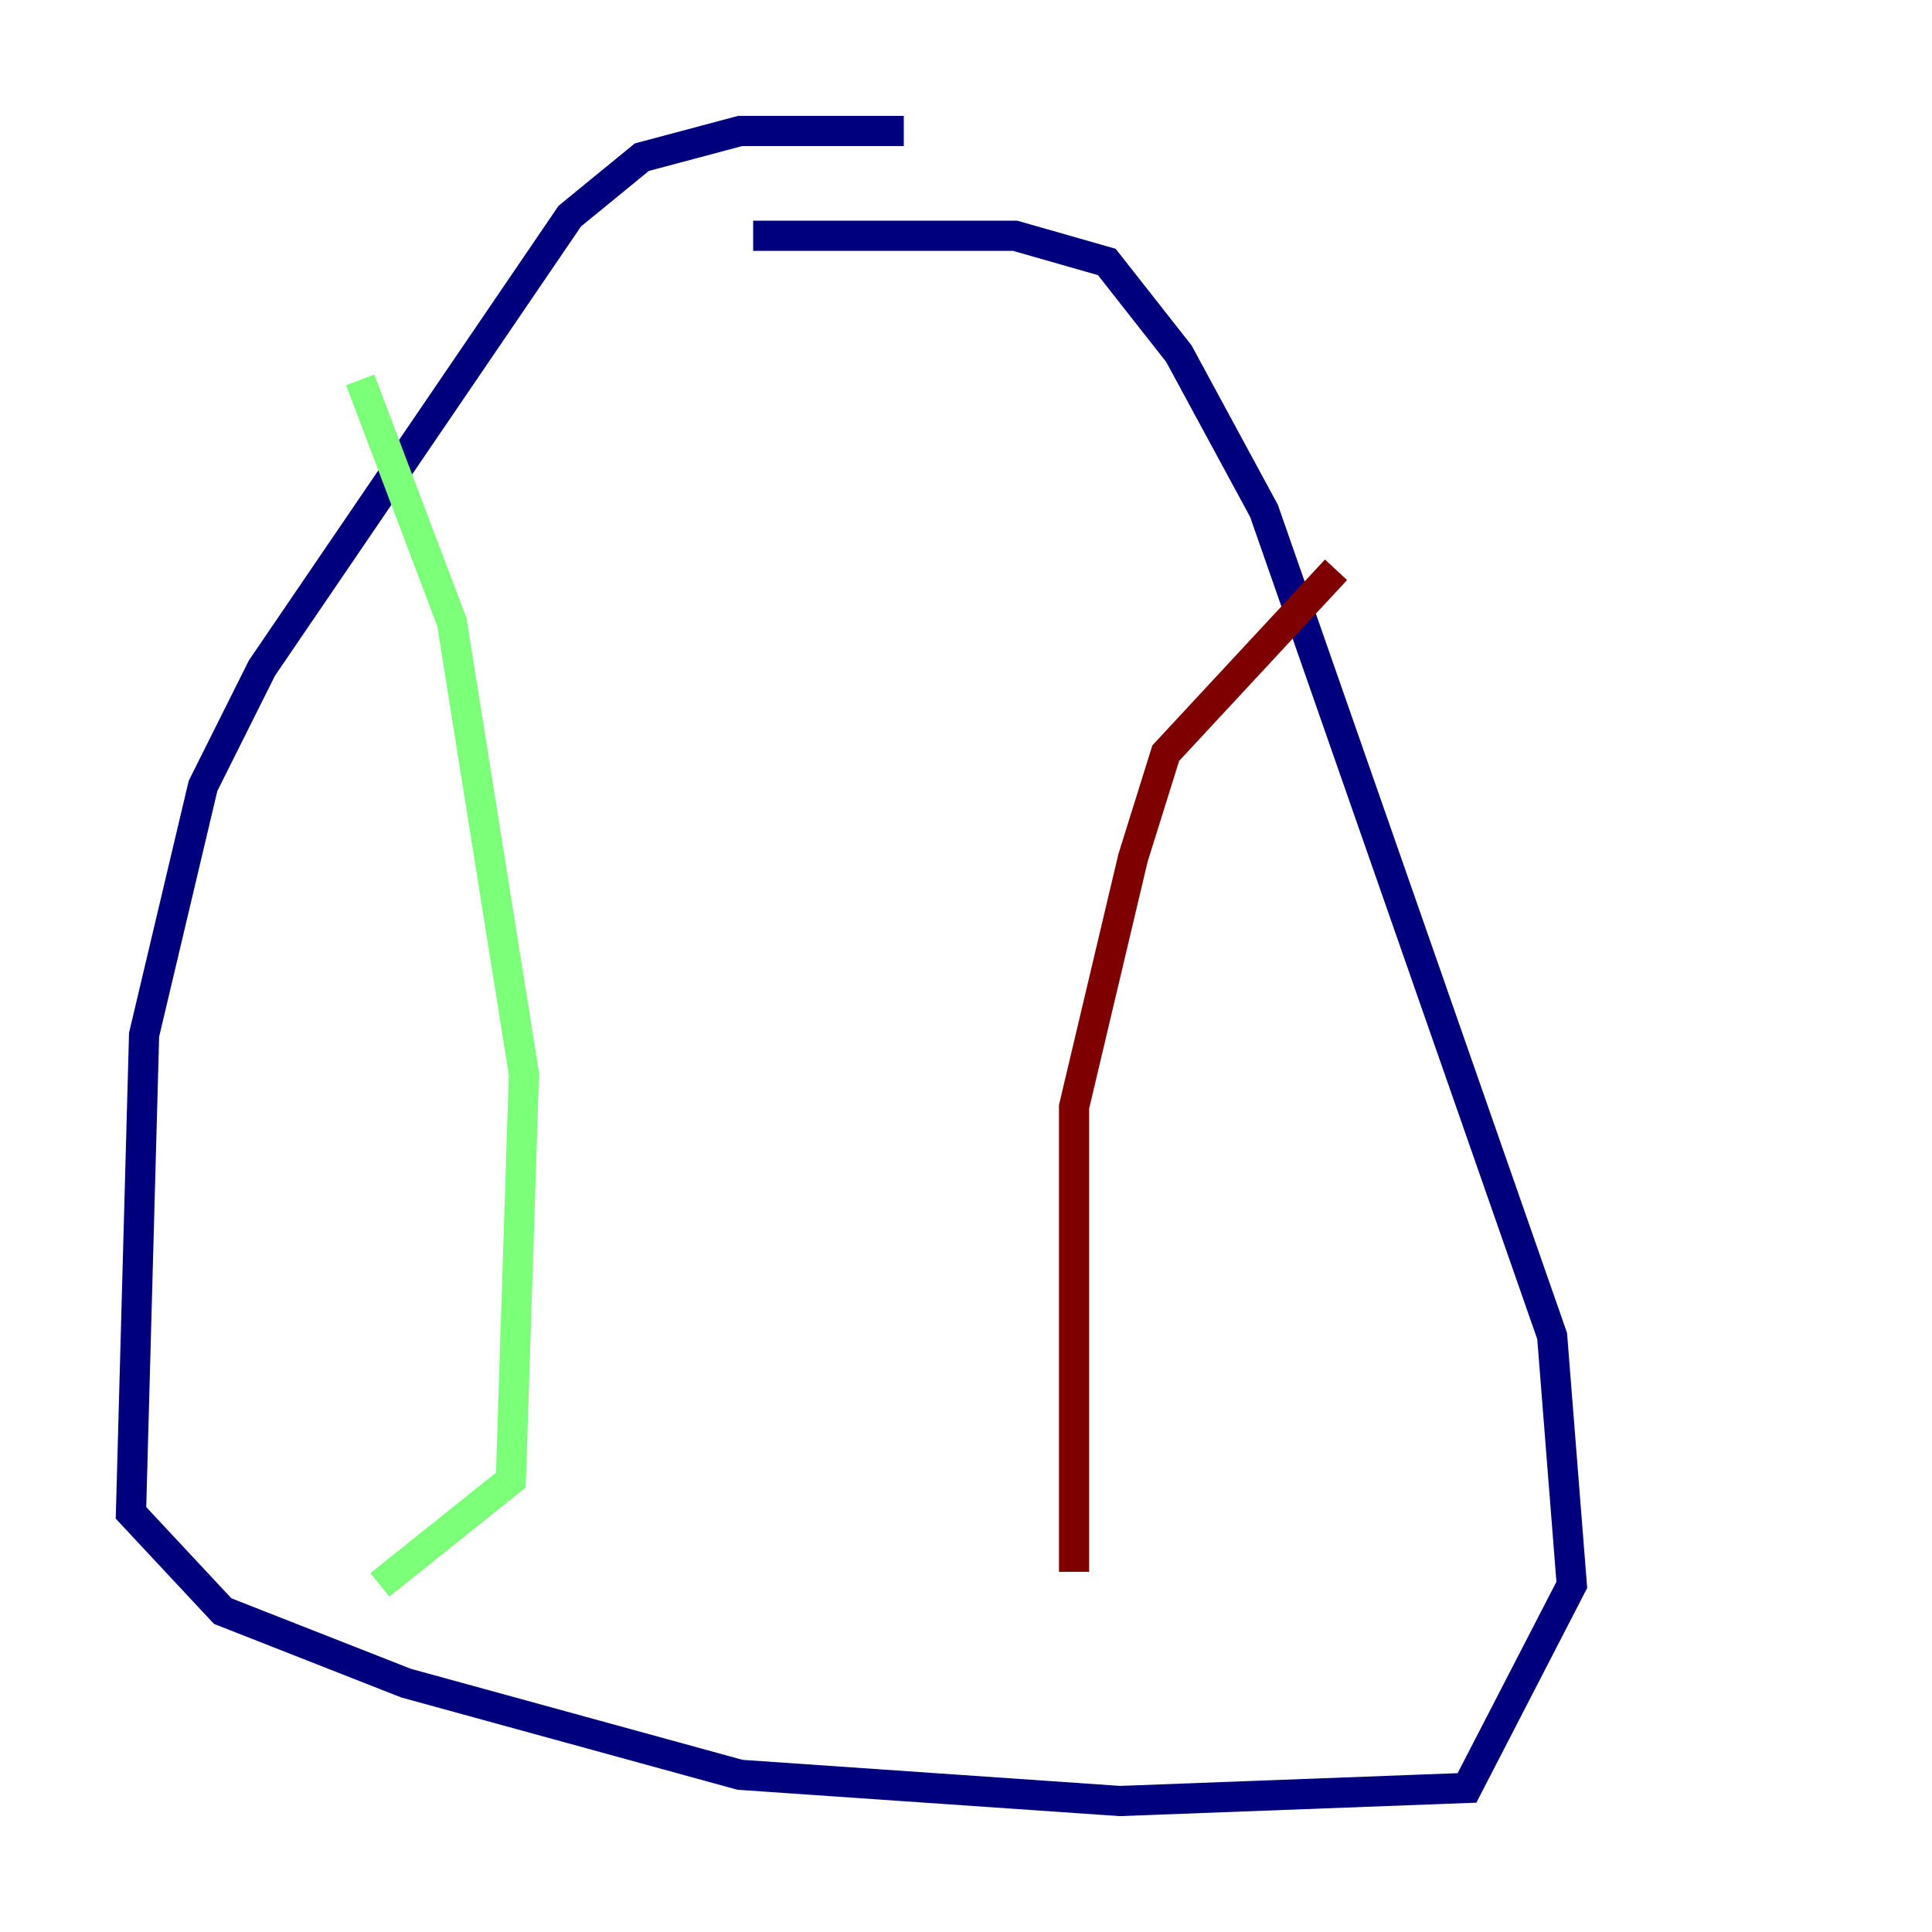 <?xml version="1.0" encoding="utf-8" ?>
<svg baseProfile="tiny" height="128" version="1.2" viewBox="0,0,128,128" width="128" xmlns="http://www.w3.org/2000/svg" xmlns:ev="http://www.w3.org/2001/xml-events" xmlns:xlink="http://www.w3.org/1999/xlink"><defs /><polyline fill="none" points="59.878,8.678 49.031,8.678 42.522,10.414 37.749,14.319 17.356,44.258 13.451,52.068 9.546,68.556 8.678,100.231 14.752,106.739 26.902,111.512 49.031,117.586 74.197,119.322 97.193,118.454 104.136,105.003 102.834,88.515 83.742,33.844 78.102,23.43 73.329,17.356 67.254,15.62 49.898,15.62" stroke="#00007f" stroke-width="2" /><polyline fill="none" points="23.864,25.166 29.939,41.22 34.712,71.159 33.844,98.061 25.166,105.003" stroke="#7cff79" stroke-width="2" /><polyline fill="none" points="71.159,104.136 71.159,73.329 75.064,56.841 77.234,49.898 88.515,37.749" stroke="#7f0000" stroke-width="2" /></svg>